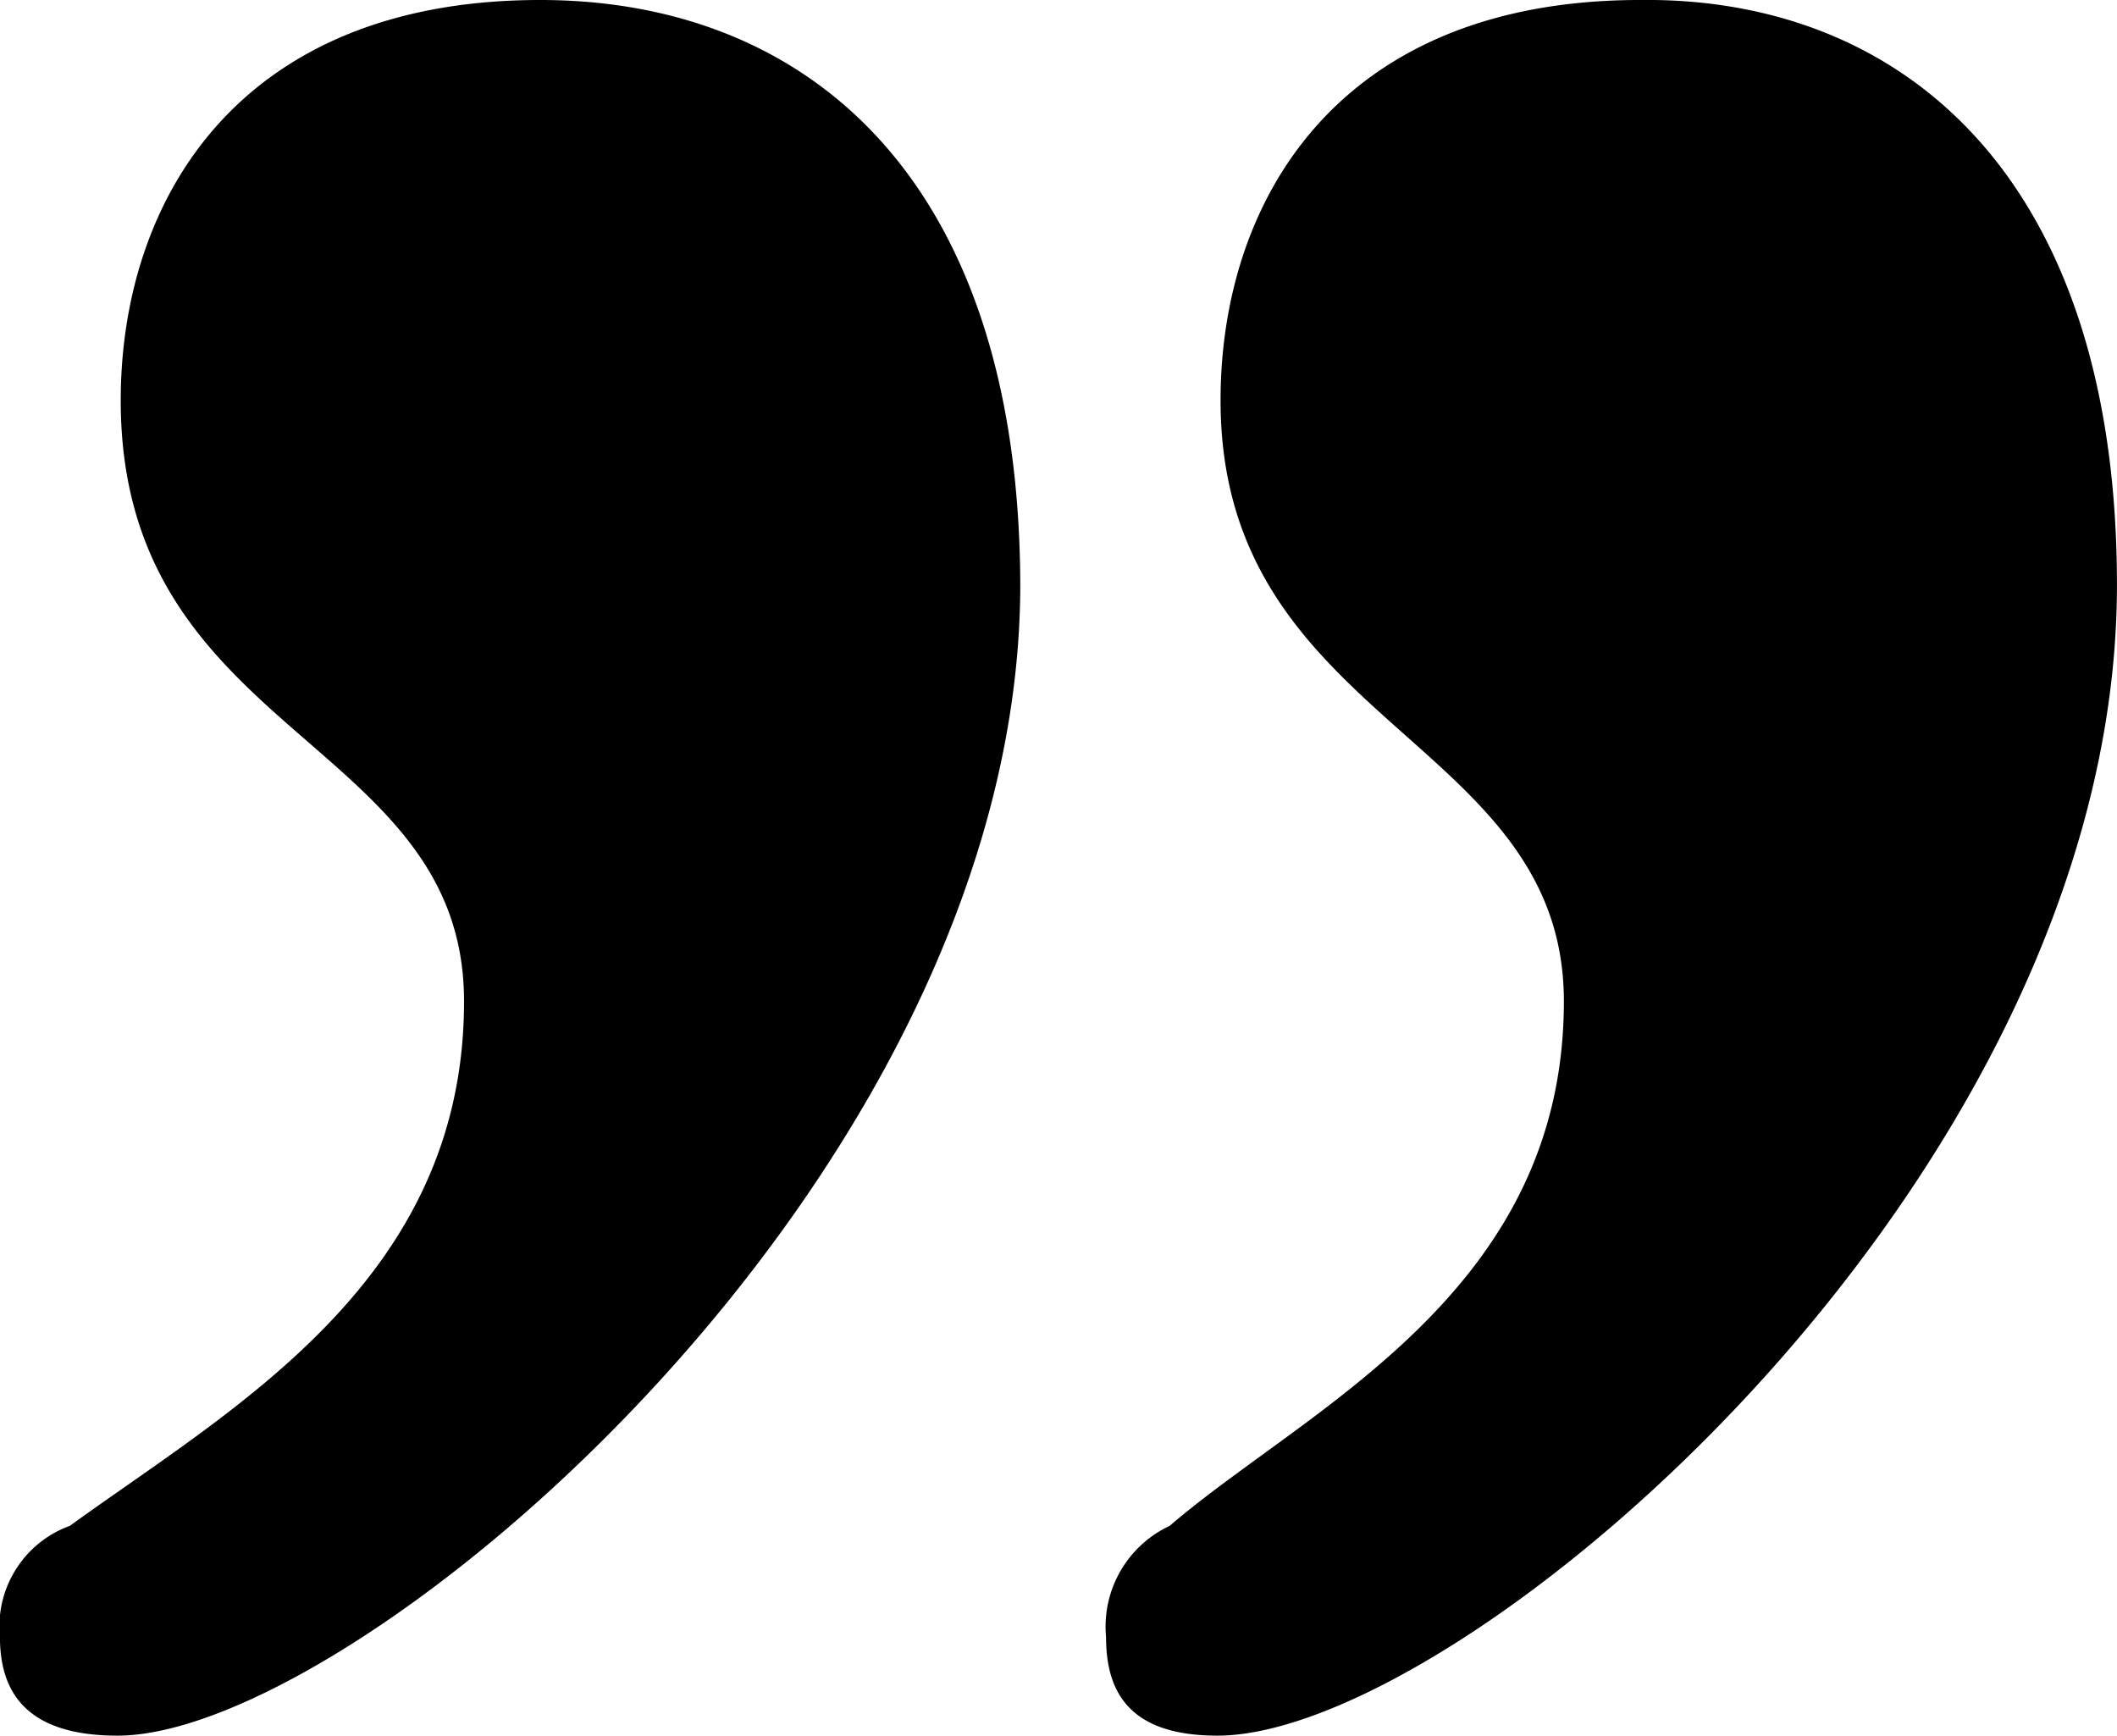 <svg xmlns="http://www.w3.org/2000/svg" viewBox="12038.764 3821.644 43.559 35.711"><g transform="translate(12500.756 7158.043) rotate(180)"><g transform="translate(418.434 3300.688)"><path class="a" d="M18.509,0C20.34,0,20.8.916,20.8,2.028A2.29,2.29,0,0,1,19.49,4.317c-2.812,2.42-8.11,4.774-8.11,10.792,0,5.428,7.064,5.69,7.064,12.361,0,4.12-2.42,8.241-8.633,8.241C4.513,35.776,0,32.179,0,23.676,0,11.446,13.473,0,18.509,0Zm22.63,0c1.9,0,2.42.916,2.42,2.028A2.2,2.2,0,0,1,42.12,4.317c-3.336,2.42-8.11,5.036-8.11,10.792,0,5.428,7.064,5.428,7.064,12.361,0,4.12-2.42,8.241-8.633,8.241-5.428,0-9.876-3.6-9.876-12.1C22.63,11.446,36.234,0,41.139,0Z" transform="translate(0 0)"/></g></g></svg>
